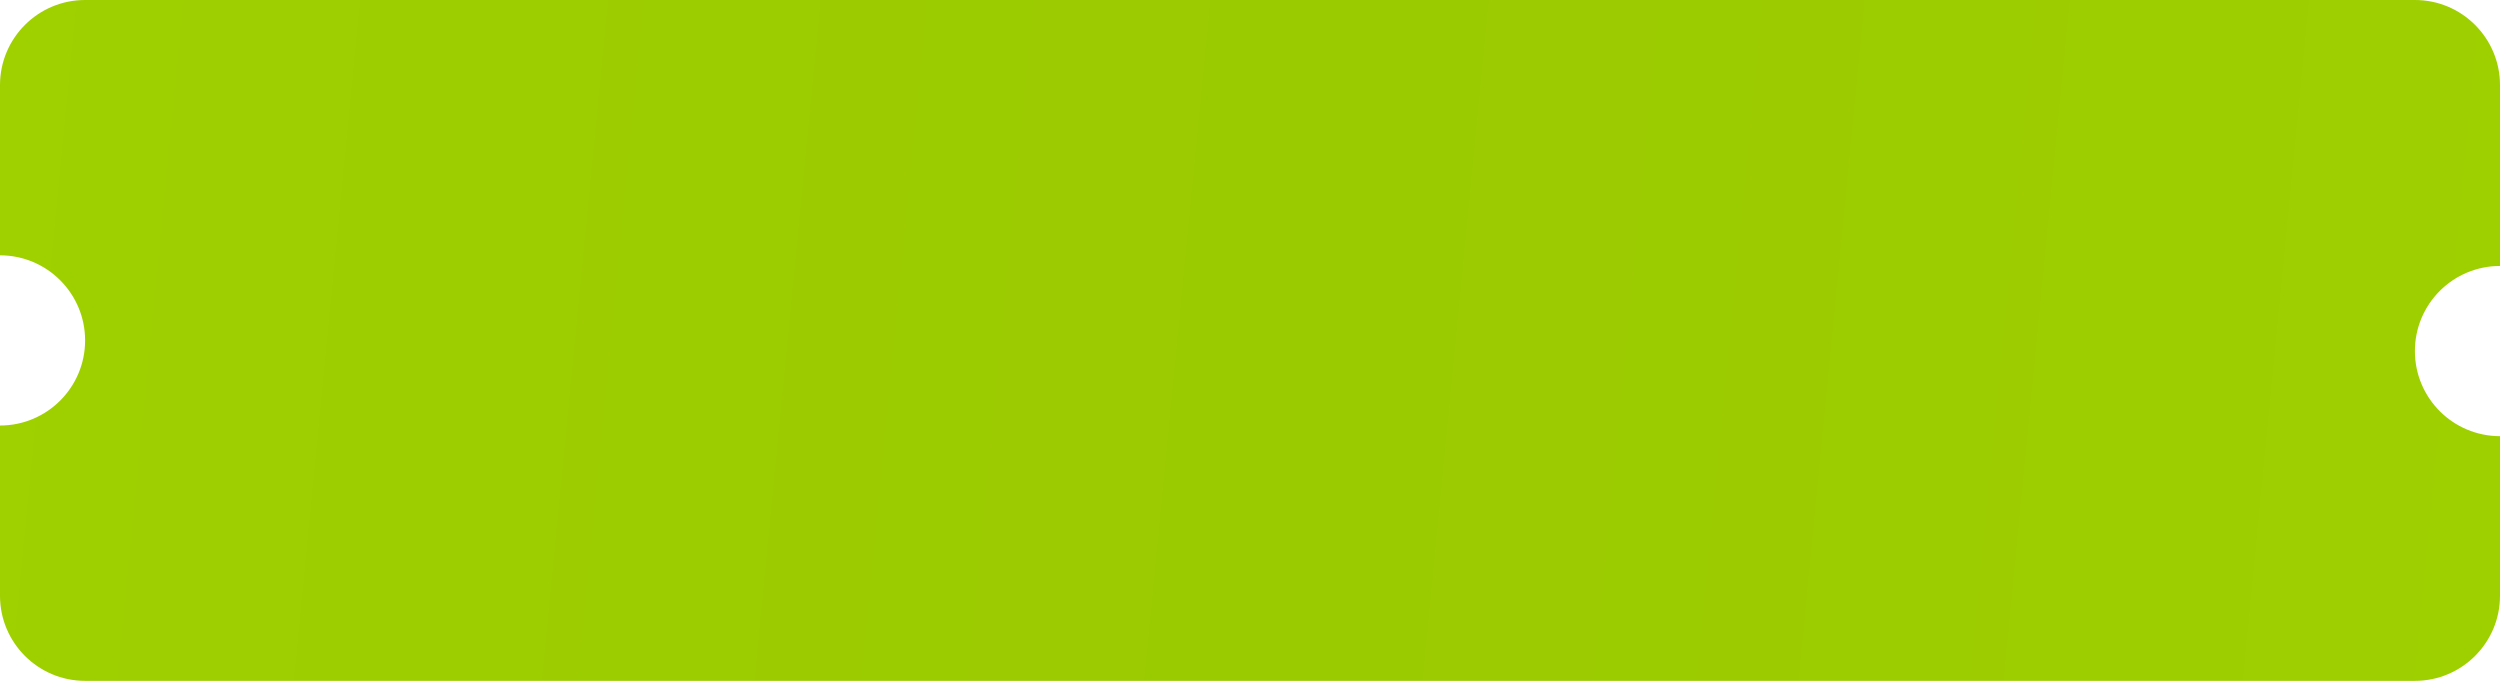 <svg width="235" height="64" viewBox="0 0 235 64" fill="none" xmlns="http://www.w3.org/2000/svg">
<path d="M227 0C231.418 0 235 3.582 235 8V25C230.582 25 227 28.582 227 33C227 37.418 230.582 41 235 41V56C235 60.418 231.418 64 227 64H8C3.582 64 0 60.418 0 56V40C4.418 40 8 36.418 8 32C8 27.582 4.418 24 0 24V8C0 3.582 3.582 0 8 0H227Z" fill="url(#paint0_linear_5367_2679)"/>
<defs>
<linearGradient id="paint0_linear_5367_2679" x1="273.761" y1="77.364" x2="-37.331" y2="47.099" gradientUnits="userSpaceOnUse">
<stop stop-color="#A0D200"/>
<stop offset="0.491" stop-color="#9ACA00"/>
<stop offset="1" stop-color="#A0D200"/>
</linearGradient>
</defs>
</svg>
